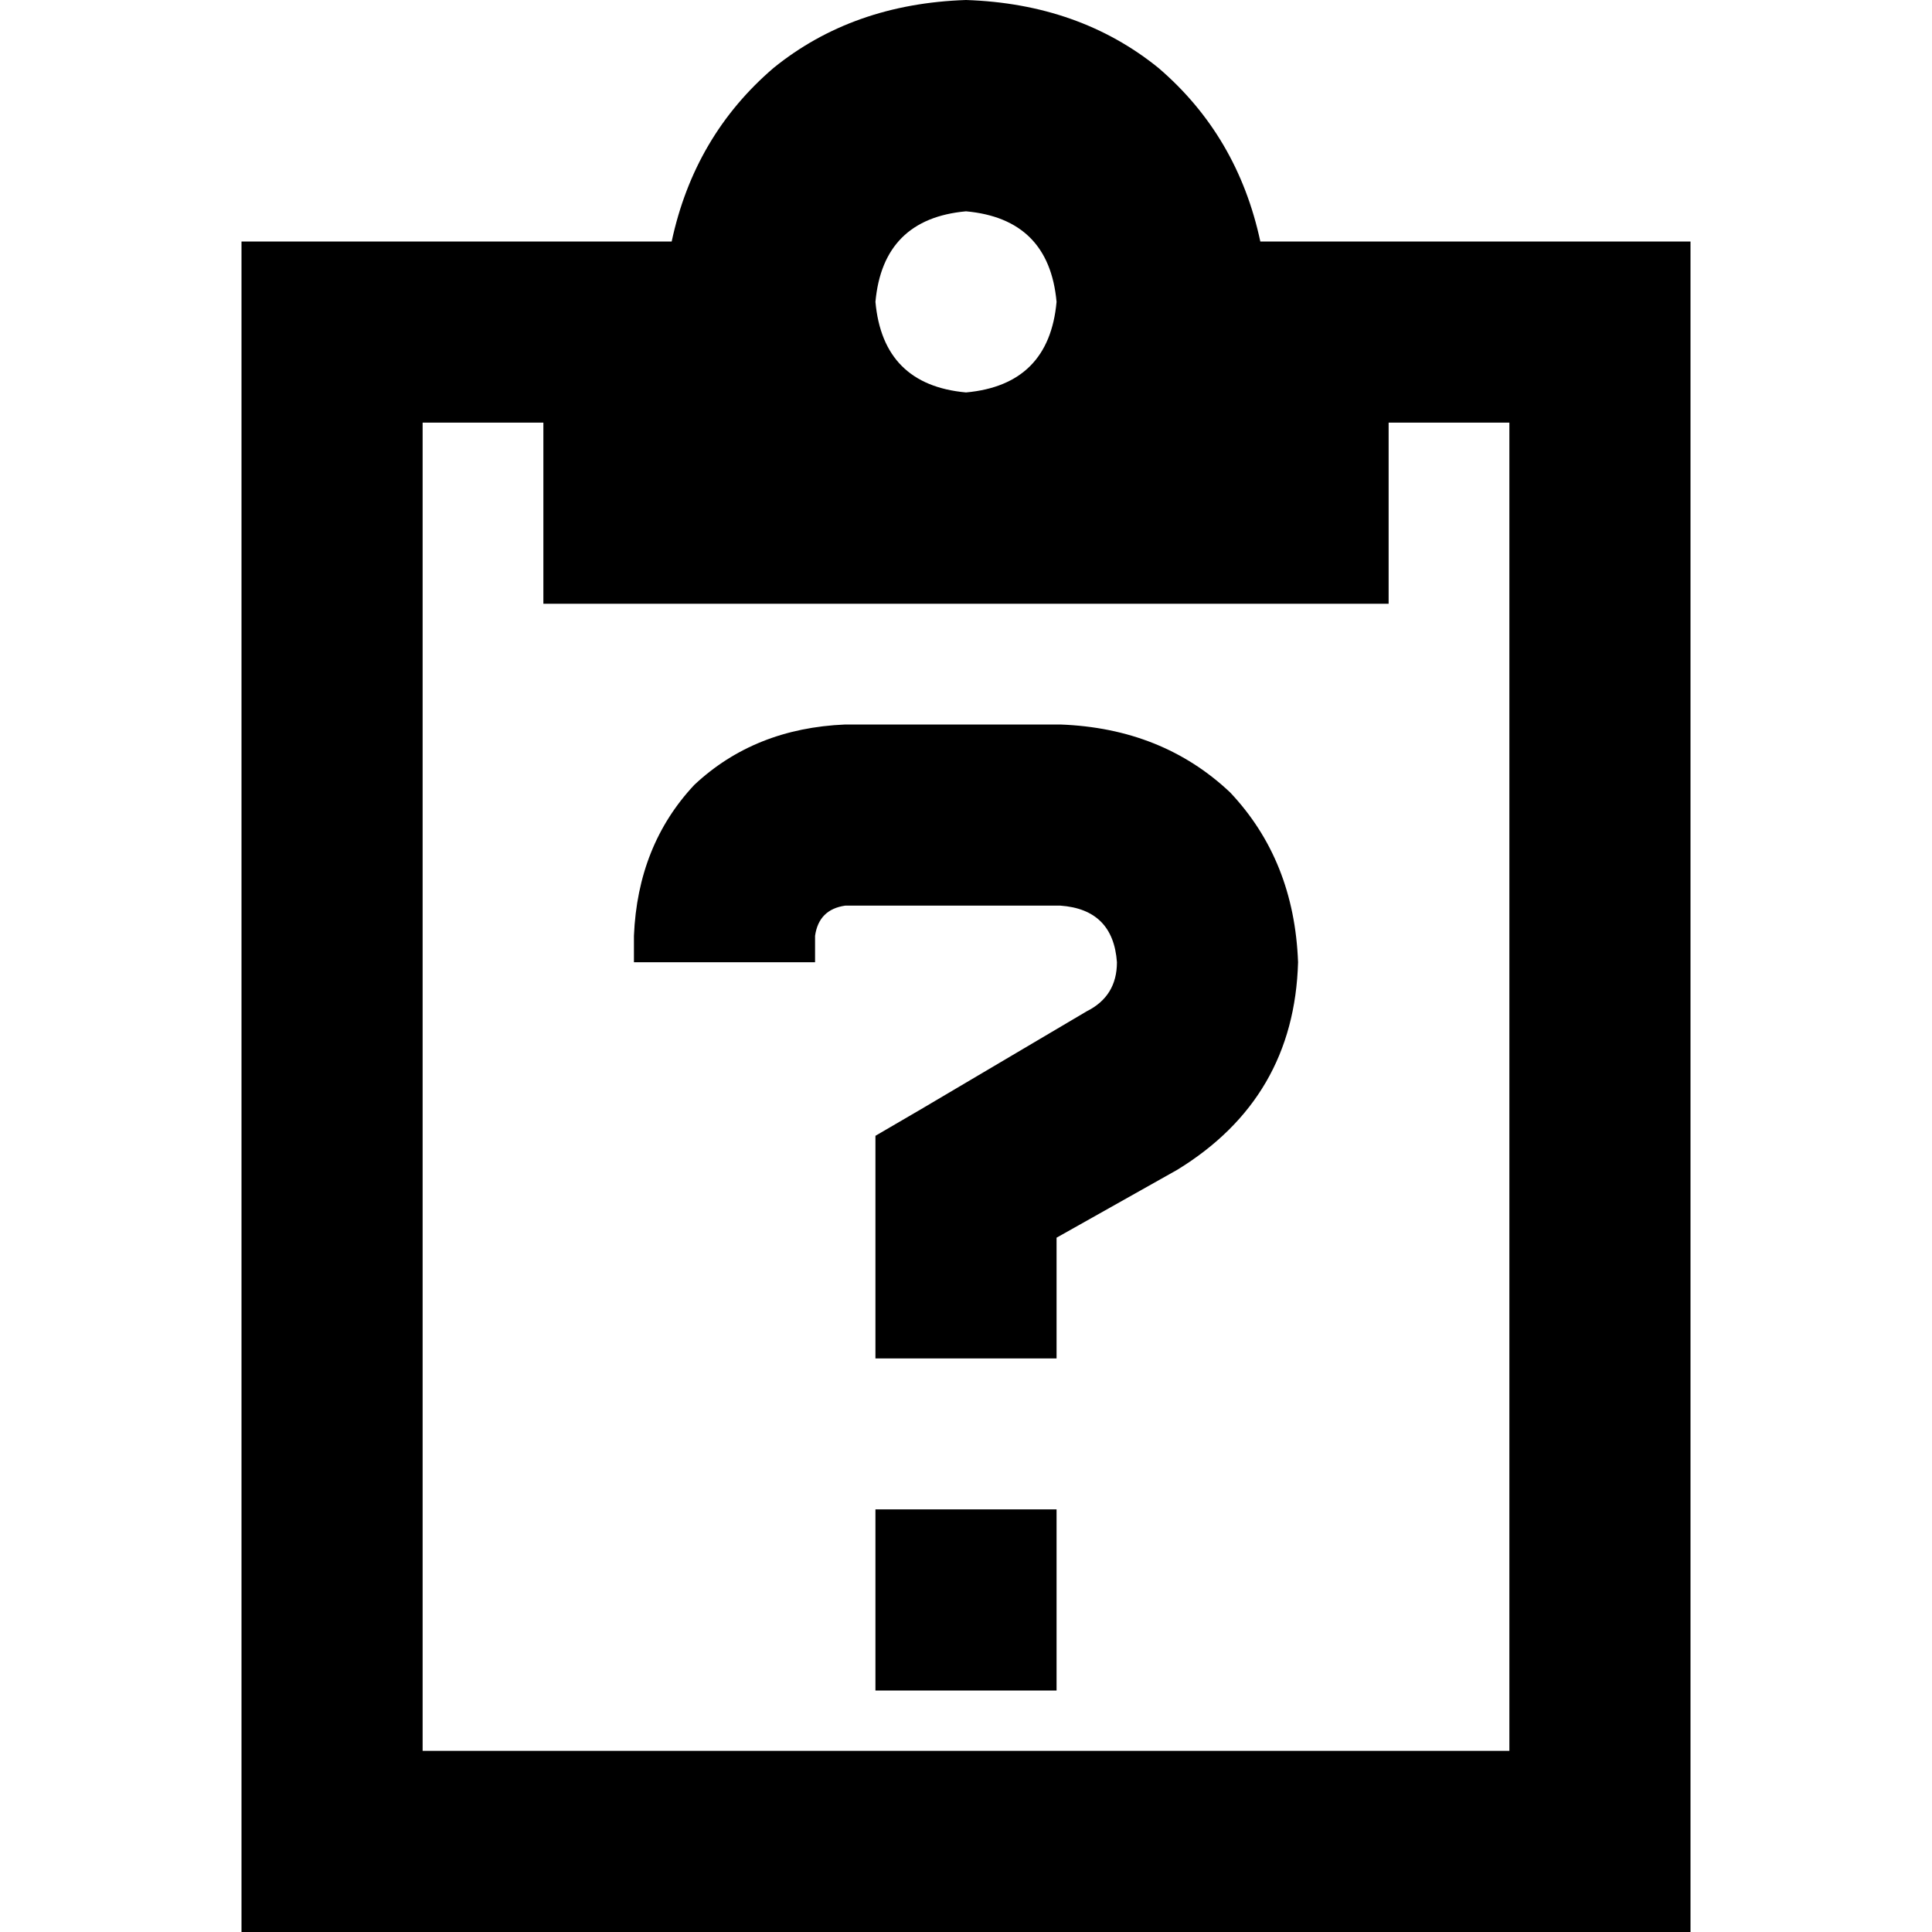 <svg xmlns="http://www.w3.org/2000/svg" viewBox="0 0 512 512">
  <path d="M 400 64 L 368 64 L 400 64 L 334 64 Q 328 36 307 18 Q 286 1 256 0 Q 226 1 205 18 Q 184 36 178 64 L 144 64 L 64 64 L 64 112 L 64 112 L 64 464 L 64 464 L 64 512 L 64 512 L 112 512 L 448 512 L 448 464 L 448 464 L 448 112 L 448 112 L 448 64 L 448 64 L 400 64 L 400 64 Z M 144 112 L 144 160 L 144 112 L 144 160 L 256 160 L 368 160 L 368 112 L 368 112 L 400 112 L 400 112 L 400 464 L 400 464 L 112 464 L 112 464 L 112 112 L 112 112 L 144 112 L 144 112 Z M 232 80 Q 234 58 256 56 Q 278 58 280 80 Q 278 102 256 104 Q 234 102 232 80 L 232 80 Z M 168 248 L 168 255 L 168 248 L 168 255 L 216 255 L 216 255 L 216 248 L 216 248 Q 217 241 224 240 L 281 240 L 281 240 Q 295 241 296 255 Q 296 264 288 268 L 244 294 L 244 294 L 232 301 L 232 301 L 232 315 L 232 315 L 232 336 L 232 336 L 232 360 L 232 360 L 280 360 L 280 360 L 280 336 L 280 336 L 280 328 L 280 328 L 312 310 L 312 310 Q 343 291 344 255 Q 343 228 326 210 Q 308 193 281 192 L 224 192 L 224 192 Q 200 193 184 208 Q 169 224 168 248 L 168 248 Z M 232 448 L 280 448 L 232 448 L 280 448 L 280 400 L 280 400 L 232 400 L 232 400 L 232 448 L 232 448 Z" />
</svg>